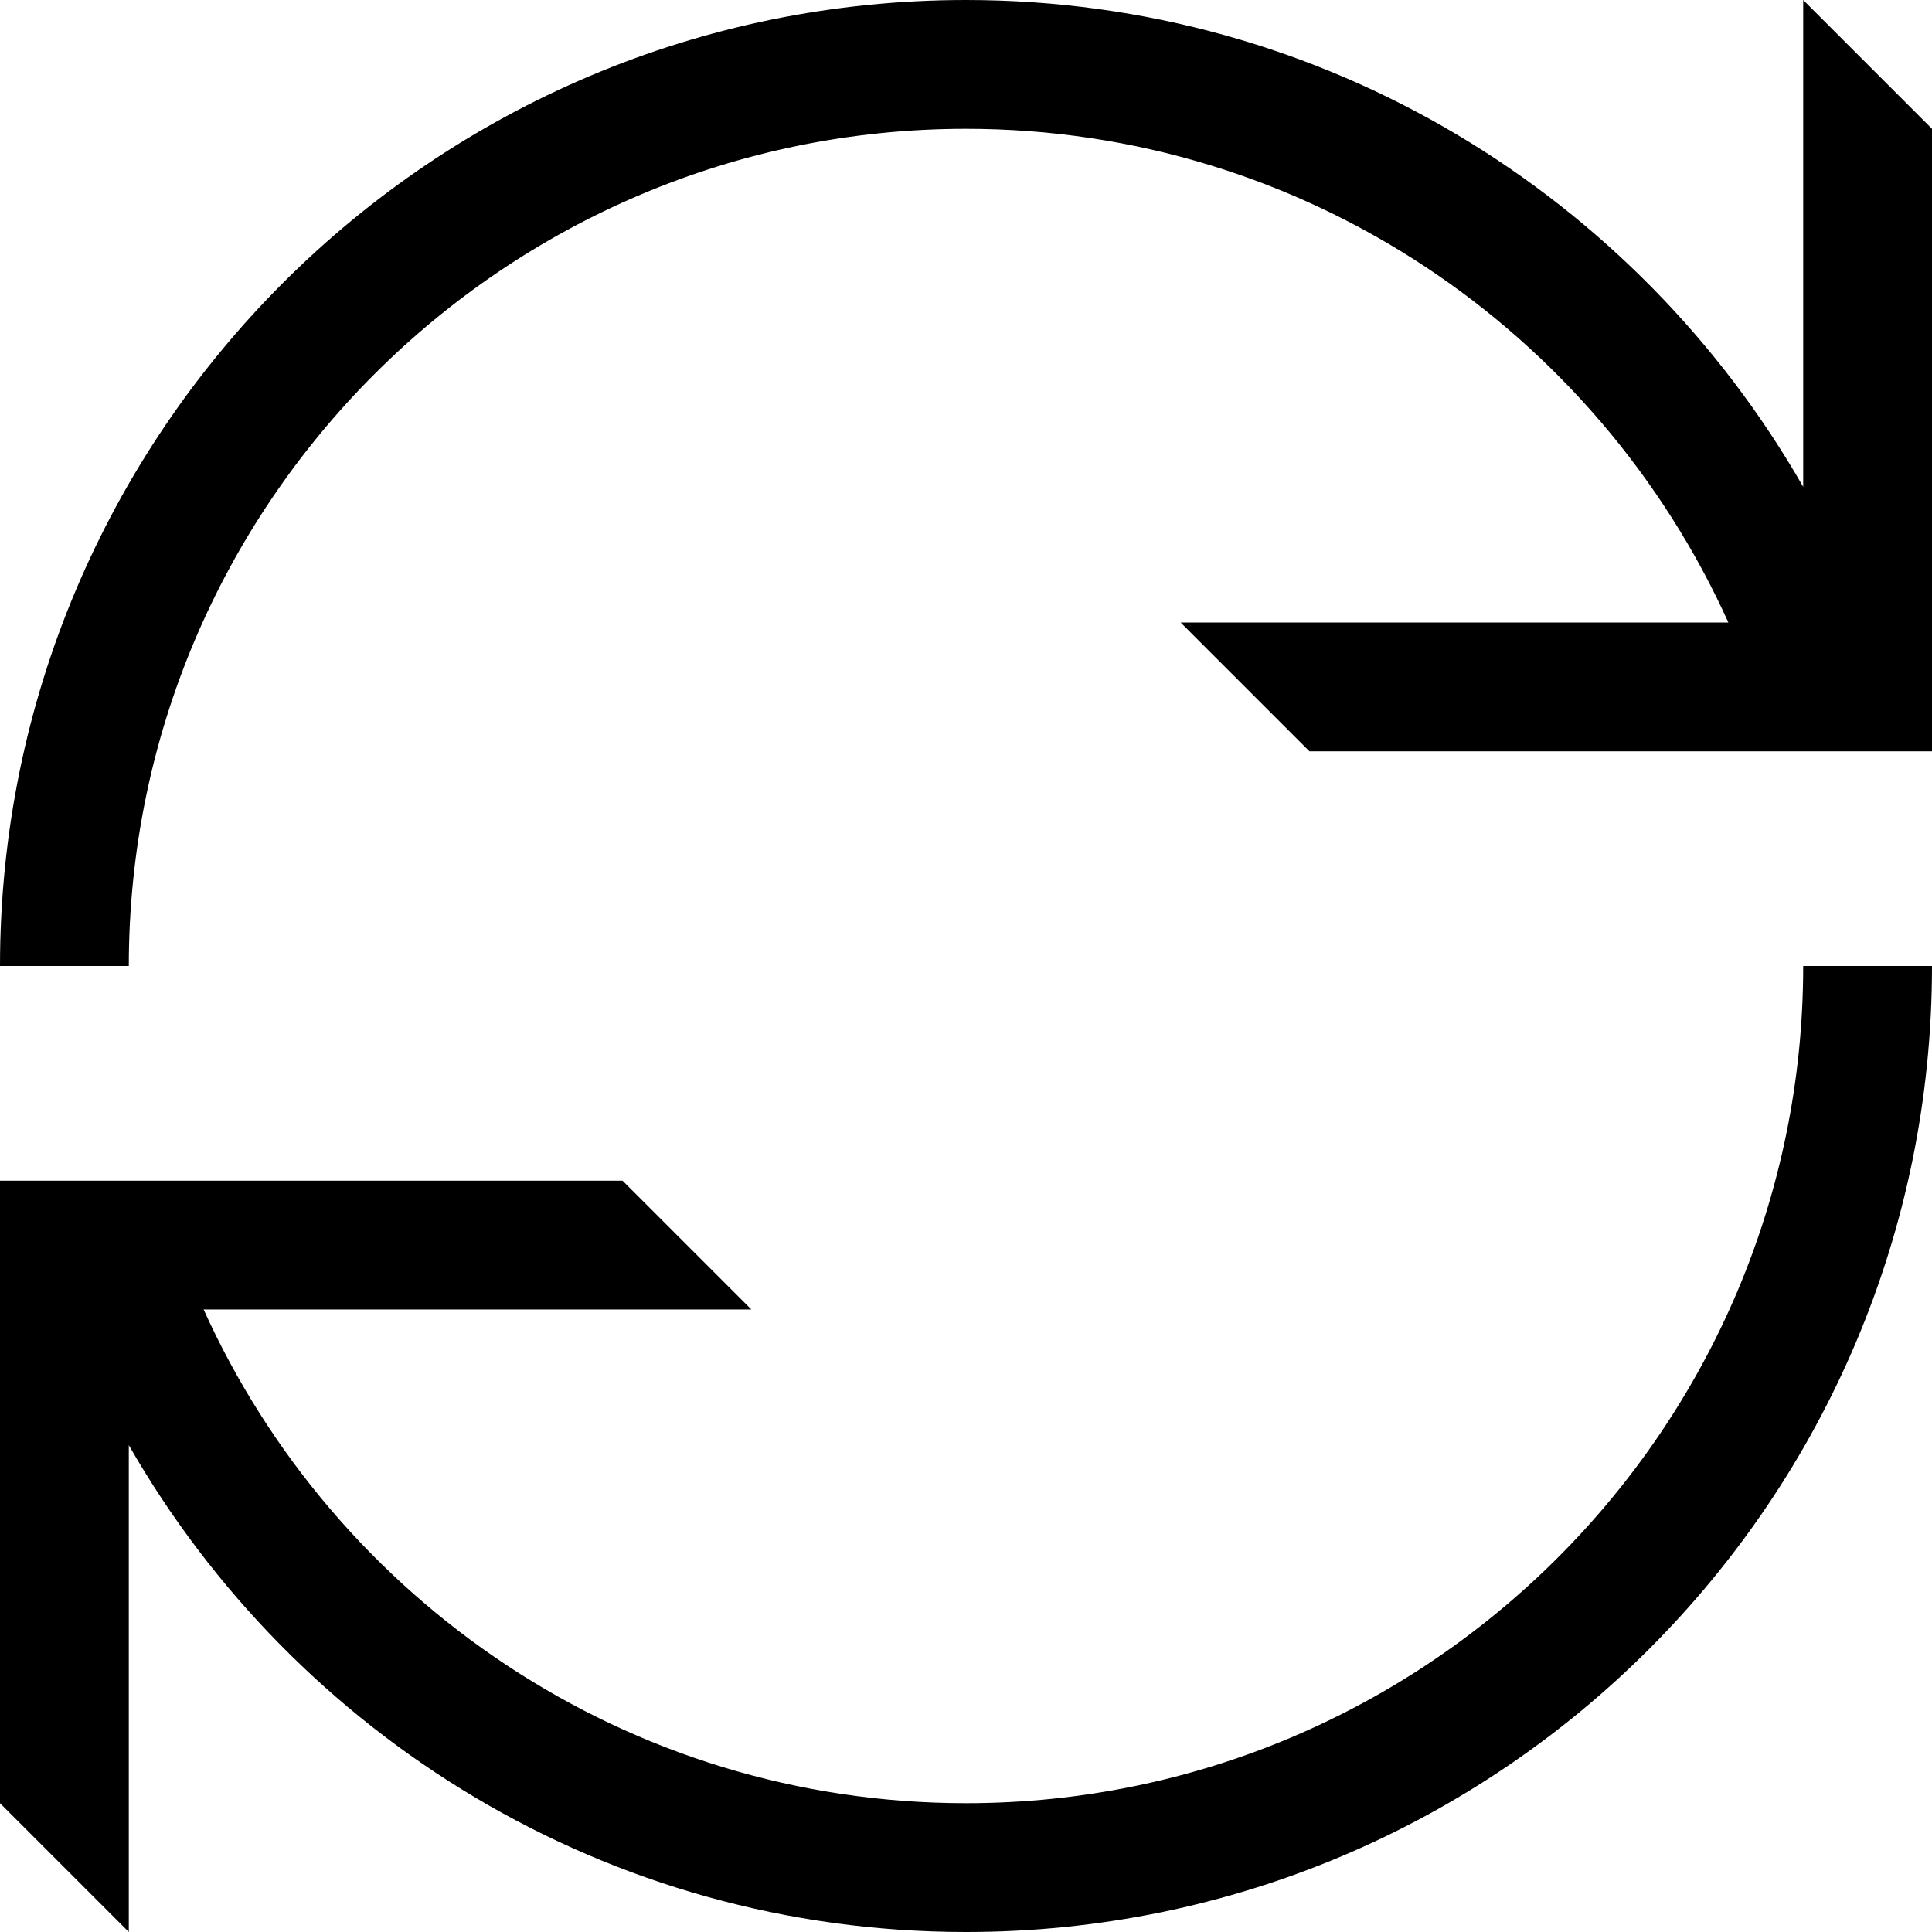 <?xml version="1.0" encoding="iso-8859-1"?>
<!-- Generator: Adobe Illustrator 23.0.1, SVG Export Plug-In . SVG Version: 6.00 Build 0)  -->
<svg version="1.1" id="renew-layer" xmlns="http://www.w3.org/2000/svg" xmlns:xlink="http://www.w3.org/1999/xlink" x="0px"
	 y="0px" viewBox="0 0 18 18" style="enable-background:new 0 0 18 18;" xml:space="preserve">
<g id="renew">
	<rect y="0" style="opacity:0.25;fill:none;" width="18" height="18"/>
	<path d="M9,16.8c-3.16,0-5.88-1.892-7.103-4.6H7L5.8,11H0v5.8L1.2,18v-4.536C2.75,16.171,5.657,18,9,18c4.971,0,9-4.029,9-9h-1.2
		C16.8,13.301,13.301,16.8,9,16.8z M16.8,0v4.536C15.25,1.829,12.343,0,9,0C4.03,0,0,4.029,0,9h1.2c0-4.301,3.499-7.8,7.8-7.8
		c3.16,0,5.88,1.892,7.103,4.6H11L12.2,7H18V1.2L16.8,0z"/>
</g>
</svg>
